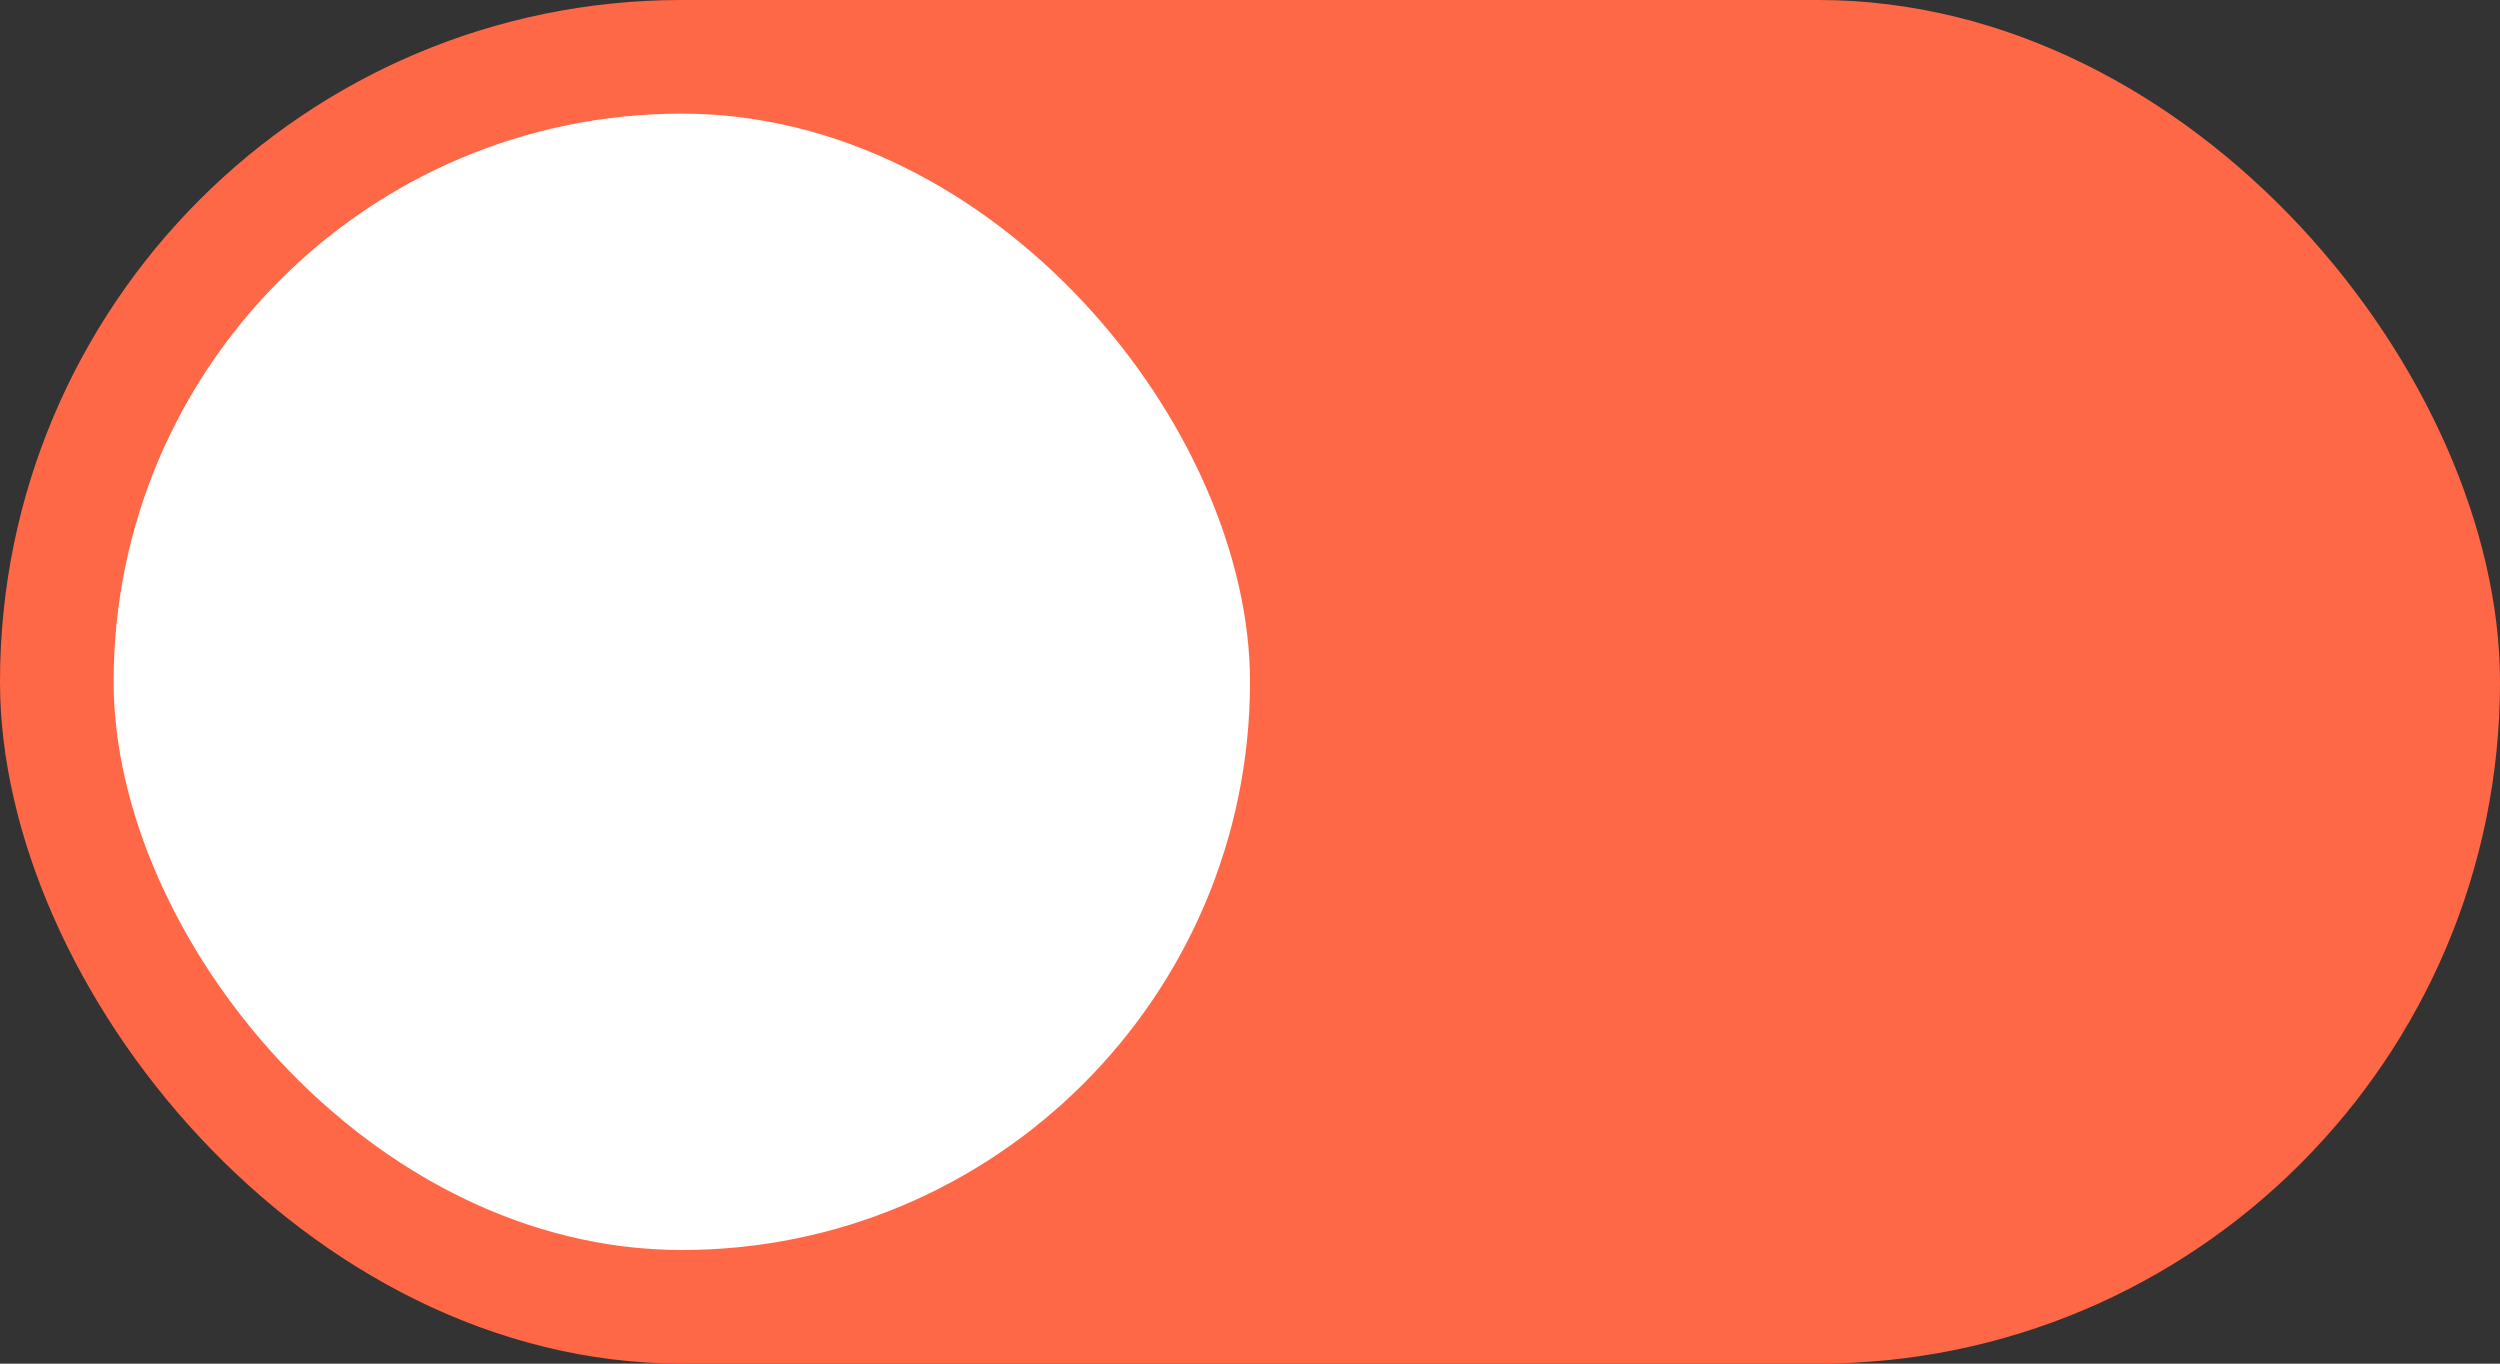 <svg width="88" height="48" viewBox="0 0 88 48" fill="none" xmlns="http://www.w3.org/2000/svg">
<rect x="0" y="0" width="88" height="48" fill="#333333" stroke="none"/>
<rect width="88" height="48" rx="24" fill="#FF6846"/>
<rect x="4" y="4" width="40" height="40" rx="20" fill="white"/>
</svg>
